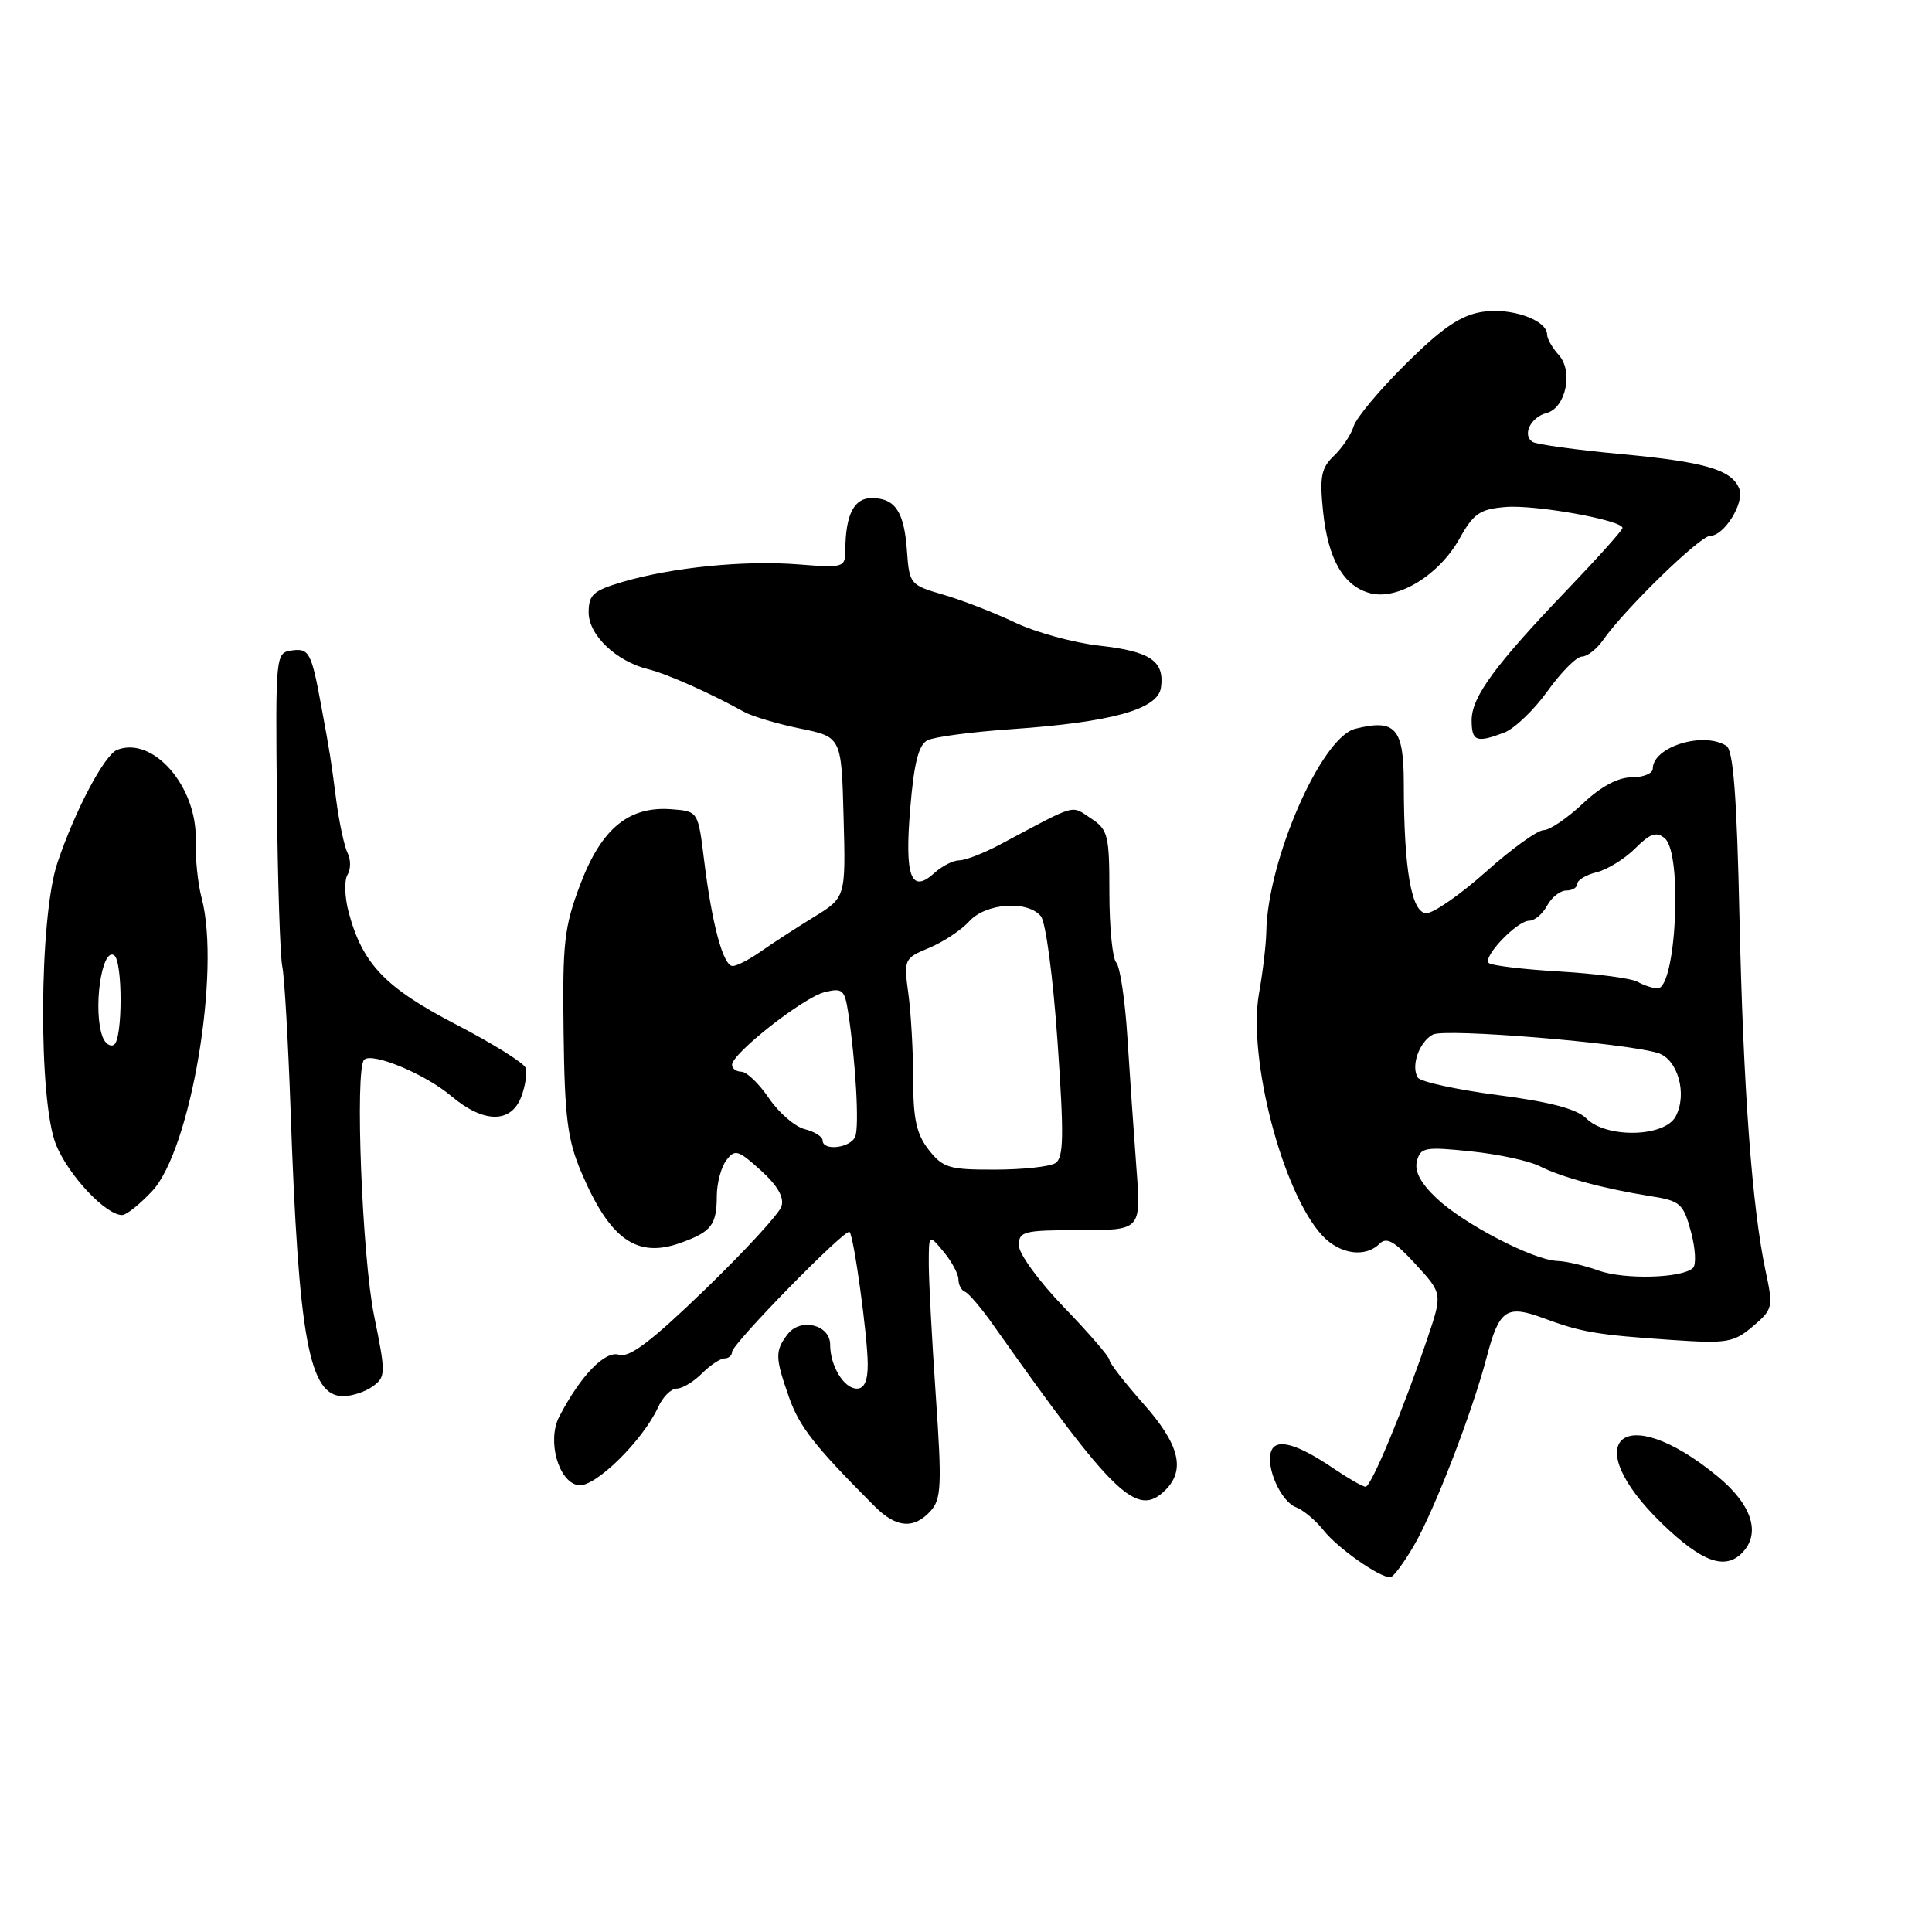 <?xml version="1.0" encoding="UTF-8" standalone="no"?>
<!DOCTYPE svg PUBLIC "-//W3C//DTD SVG 1.1//EN" "http://www.w3.org/Graphics/SVG/1.1/DTD/svg11.dtd" >
<svg xmlns="http://www.w3.org/2000/svg" xmlns:xlink="http://www.w3.org/1999/xlink" version="1.1" viewBox="0 0 256 256">
 <g >
 <path fill="currentColor"
d=" M 187.38 204.75 C 190.10 200.05 195.09 187.10 197.01 179.77 C 198.65 173.52 199.62 172.85 204.50 174.66 C 209.54 176.53 211.60 176.88 221.50 177.55 C 228.85 178.05 229.72 177.90 232.26 175.75 C 234.91 173.50 234.98 173.22 233.96 168.46 C 232.15 159.98 231.00 144.37 230.49 121.56 C 230.14 105.49 229.67 99.41 228.76 98.83 C 225.69 96.88 219.00 98.96 219.00 101.86 C 219.00 102.49 217.74 103.00 216.21 103.00 C 214.39 103.00 212.12 104.22 209.71 106.50 C 207.67 108.42 205.34 110.00 204.54 110.00 C 203.73 110.00 200.30 112.47 196.91 115.50 C 193.52 118.52 189.97 121.00 189.01 121.00 C 187.03 121.00 186.02 115.24 186.01 103.82 C 186.00 96.47 184.90 95.23 179.57 96.57 C 175.07 97.70 167.95 113.98 167.79 123.50 C 167.76 125.15 167.33 128.79 166.83 131.60 C 165.29 140.24 169.97 158.12 175.24 163.75 C 177.55 166.21 180.92 166.68 182.80 164.80 C 183.73 163.87 184.79 164.48 187.57 167.51 C 191.15 171.41 191.15 171.41 189.10 177.46 C 185.91 186.86 181.69 197.00 180.95 197.00 C 180.58 197.00 178.69 195.92 176.74 194.60 C 171.90 191.31 169.12 190.53 168.45 192.26 C 167.66 194.32 169.70 198.95 171.73 199.72 C 172.71 200.09 174.36 201.48 175.41 202.81 C 177.25 205.13 182.73 208.99 184.21 209.00 C 184.60 209.00 186.02 207.09 187.38 204.75 Z  M 230.80 205.80 C 233.39 203.21 232.16 199.37 227.53 195.58 C 215.05 185.35 208.81 190.90 220.33 201.98 C 225.50 206.95 228.54 208.06 230.80 205.80 Z  M 123.31 200.21 C 124.73 198.64 124.82 196.81 124.00 184.96 C 123.49 177.56 123.07 169.70 123.07 167.50 C 123.07 163.50 123.07 163.50 125.03 165.86 C 126.11 167.16 127.00 168.81 127.00 169.53 C 127.00 170.25 127.39 170.98 127.87 171.17 C 128.35 171.35 130.04 173.33 131.62 175.58 C 147.68 198.31 150.67 201.18 154.43 197.43 C 157.12 194.73 156.26 191.36 151.50 186.00 C 149.03 183.21 147.00 180.60 147.00 180.19 C 147.00 179.79 144.30 176.66 141.00 173.24 C 137.70 169.83 135.00 166.13 135.00 165.02 C 135.00 163.16 135.64 163.00 143.11 163.00 C 151.21 163.00 151.21 163.00 150.58 154.75 C 150.24 150.21 149.70 142.45 149.39 137.50 C 149.08 132.55 148.41 128.07 147.91 127.55 C 147.41 127.03 147.00 122.88 147.00 118.32 C 147.00 110.63 146.83 109.93 144.54 108.43 C 141.85 106.67 142.88 106.38 132.54 111.89 C 130.36 113.05 127.92 114.00 127.12 114.00 C 126.31 114.00 124.82 114.75 123.81 115.68 C 120.71 118.48 119.85 116.19 120.61 107.12 C 121.11 101.09 121.72 98.69 122.90 98.09 C 123.78 97.64 128.78 96.98 134.00 96.62 C 147.27 95.70 153.41 94.00 153.83 91.13 C 154.34 87.61 152.45 86.31 145.73 85.56 C 142.30 85.18 137.25 83.80 134.50 82.49 C 131.75 81.18 127.47 79.52 125.00 78.80 C 120.61 77.53 120.49 77.39 120.18 73.02 C 119.81 67.78 118.62 66.00 115.49 66.00 C 113.15 66.00 112.04 68.20 112.01 72.89 C 112.00 75.20 111.81 75.26 105.75 74.78 C 98.60 74.22 89.04 75.18 82.49 77.11 C 78.60 78.26 78.00 78.80 78.00 81.15 C 78.00 84.16 81.65 87.63 85.91 88.68 C 88.39 89.29 94.26 91.91 98.50 94.28 C 99.60 94.90 102.97 95.91 106.00 96.53 C 111.50 97.65 111.50 97.65 111.78 108.29 C 112.07 118.93 112.07 118.93 107.78 121.55 C 105.43 123.00 102.28 125.04 100.79 126.09 C 99.30 127.14 97.63 128.00 97.08 128.00 C 95.83 128.00 94.34 122.49 93.30 114.00 C 92.50 107.50 92.50 107.50 89.00 107.23 C 83.34 106.79 79.71 109.76 76.91 117.14 C 74.75 122.83 74.52 124.91 74.68 136.86 C 74.82 148.11 75.20 151.04 77.04 155.36 C 80.81 164.23 84.38 166.77 90.17 164.69 C 94.27 163.22 94.97 162.33 94.98 158.44 C 94.99 156.76 95.56 154.64 96.25 153.73 C 97.38 152.24 97.81 152.37 100.81 155.08 C 103.03 157.09 103.93 158.66 103.55 159.85 C 103.24 160.83 98.68 165.78 93.43 170.86 C 86.30 177.75 83.40 179.95 82.02 179.51 C 80.17 178.92 76.89 182.33 74.09 187.74 C 72.46 190.91 74.01 196.41 76.65 196.80 C 78.83 197.12 85.18 190.89 87.21 186.45 C 87.82 185.10 88.92 184.00 89.66 184.00 C 90.40 184.00 91.90 183.10 93.00 182.00 C 94.10 180.90 95.45 180.00 96.00 180.00 C 96.55 180.00 97.00 179.61 97.00 179.14 C 97.00 178.07 112.04 162.71 112.57 163.24 C 113.14 163.81 114.96 177.00 114.98 180.75 C 114.99 182.95 114.53 184.00 113.54 184.00 C 111.83 184.00 110.00 180.99 110.00 178.18 C 110.00 175.52 106.06 174.56 104.36 176.80 C 102.68 179.01 102.70 179.88 104.54 185.12 C 105.92 189.05 107.90 191.58 115.90 199.60 C 118.75 202.46 121.10 202.65 123.31 200.21 Z  M 49.41 183.69 C 51.12 182.44 51.13 181.98 49.57 174.34 C 47.98 166.54 47.01 141.66 48.25 140.42 C 49.29 139.38 56.36 142.32 59.78 145.22 C 64.07 148.85 67.71 148.89 69.07 145.33 C 69.62 143.86 69.88 142.12 69.63 141.47 C 69.38 140.82 65.20 138.22 60.34 135.70 C 51.02 130.85 48.03 127.72 46.20 120.87 C 45.67 118.88 45.60 116.65 46.04 115.93 C 46.49 115.20 46.50 113.91 46.07 113.05 C 45.63 112.20 44.95 109.03 44.55 106.00 C 43.80 100.26 43.76 100.00 42.56 93.50 C 41.26 86.44 40.96 85.87 38.66 86.19 C 36.52 86.50 36.50 86.70 36.69 106.10 C 36.80 116.89 37.12 126.79 37.41 128.10 C 37.69 129.42 38.18 137.93 38.50 147.00 C 39.56 177.42 40.95 185.00 45.47 185.00 C 46.65 185.00 48.43 184.41 49.41 183.69 Z  M 20.16 157.83 C 25.27 152.36 29.27 128.68 26.72 119.00 C 26.21 117.08 25.86 113.64 25.93 111.37 C 26.16 104.28 20.31 97.51 15.54 99.35 C 13.86 99.99 9.97 107.32 7.61 114.32 C 5.16 121.57 5.05 145.99 7.45 151.75 C 9.15 155.83 14.03 161.00 16.18 161.00 C 16.74 161.00 18.53 159.57 20.16 157.83 Z  M 199.32 97.07 C 200.68 96.55 203.26 94.08 205.06 91.57 C 206.86 89.05 208.91 87.00 209.61 87.00 C 210.31 87.00 211.58 86.01 212.43 84.79 C 215.33 80.66 225.26 71.00 226.61 71.00 C 228.46 71.00 231.18 66.62 230.47 64.78 C 229.50 62.25 225.94 61.20 214.80 60.17 C 208.91 59.62 203.64 58.90 203.09 58.56 C 201.66 57.67 202.81 55.28 204.93 54.73 C 207.47 54.06 208.50 49.21 206.55 47.05 C 205.70 46.11 205.00 44.89 205.00 44.34 C 205.00 42.39 200.18 40.71 196.36 41.33 C 193.53 41.79 191.09 43.45 186.31 48.19 C 182.83 51.63 179.71 55.36 179.37 56.48 C 179.03 57.59 177.85 59.36 176.75 60.40 C 175.07 62.01 174.84 63.16 175.31 67.73 C 175.97 74.14 178.05 77.72 181.62 78.62 C 185.26 79.53 190.69 76.19 193.38 71.39 C 195.25 68.03 196.09 67.46 199.50 67.18 C 203.45 66.85 215.01 68.93 214.99 69.96 C 214.98 70.26 211.72 73.90 207.74 78.06 C 198.09 88.14 195.00 92.35 195.00 95.43 C 195.00 98.24 195.63 98.47 199.32 97.07 Z  M 211.80 168.35 C 209.98 167.69 207.52 167.12 206.33 167.08 C 203.16 166.96 193.98 162.20 190.37 158.79 C 188.23 156.77 187.40 155.20 187.75 153.85 C 188.22 152.04 188.82 151.93 194.88 152.56 C 198.52 152.93 202.62 153.82 204.00 154.52 C 206.85 155.98 212.57 157.53 218.73 158.50 C 222.65 159.12 223.05 159.47 224.06 163.21 C 224.66 165.44 224.78 167.60 224.32 168.02 C 222.87 169.38 215.20 169.58 211.80 168.35 Z  M 210.20 148.20 C 208.94 146.94 205.39 146.00 198.45 145.10 C 192.98 144.38 188.22 143.34 187.87 142.79 C 186.92 141.26 188.05 138.04 189.87 137.08 C 191.49 136.23 215.36 138.19 219.69 139.53 C 222.32 140.34 223.62 144.98 222.03 147.94 C 220.56 150.69 212.86 150.86 210.20 148.20 Z  M 217.00 130.10 C 216.18 129.63 211.54 129.02 206.69 128.73 C 201.84 128.45 197.61 127.94 197.27 127.60 C 196.44 126.78 201.02 122.00 202.64 122.00 C 203.35 122.00 204.41 121.10 205.00 120.00 C 205.59 118.90 206.73 118.00 207.54 118.00 C 208.34 118.00 209.00 117.60 209.00 117.11 C 209.00 116.62 210.16 115.92 211.59 115.57 C 213.01 115.21 215.30 113.79 216.68 112.41 C 218.66 110.43 219.48 110.15 220.59 111.08 C 222.98 113.06 222.10 131.04 219.62 130.97 C 219.00 130.95 217.82 130.56 217.00 130.10 Z  M 123.07 152.37 C 121.44 150.29 121.00 148.29 121.00 143.00 C 121.00 139.31 120.71 134.19 120.36 131.65 C 119.74 127.10 119.80 126.98 123.14 125.59 C 125.01 124.81 127.39 123.23 128.43 122.08 C 130.61 119.66 136.15 119.27 137.92 121.40 C 138.57 122.18 139.54 129.52 140.13 138.03 C 141.00 150.55 140.95 153.42 139.84 154.12 C 139.10 154.59 135.50 154.98 131.82 154.98 C 125.79 155.00 124.94 154.75 123.07 152.37 Z  M 109.00 151.11 C 109.00 150.62 107.94 149.95 106.64 149.62 C 105.34 149.30 103.20 147.45 101.89 145.52 C 100.58 143.59 98.94 142.01 98.25 142.01 C 97.56 142.00 97.00 141.59 97.00 141.09 C 97.00 139.59 106.43 132.18 109.25 131.47 C 111.63 130.88 111.92 131.12 112.39 134.16 C 113.38 140.64 113.87 149.18 113.33 150.58 C 112.74 152.12 109.00 152.57 109.00 151.11 Z  M 13.60 137.41 C 12.28 133.95 13.45 125.54 15.11 126.57 C 16.27 127.29 16.27 137.72 15.10 138.44 C 14.61 138.74 13.94 138.28 13.60 137.41 Z "/>
</g>
</svg>